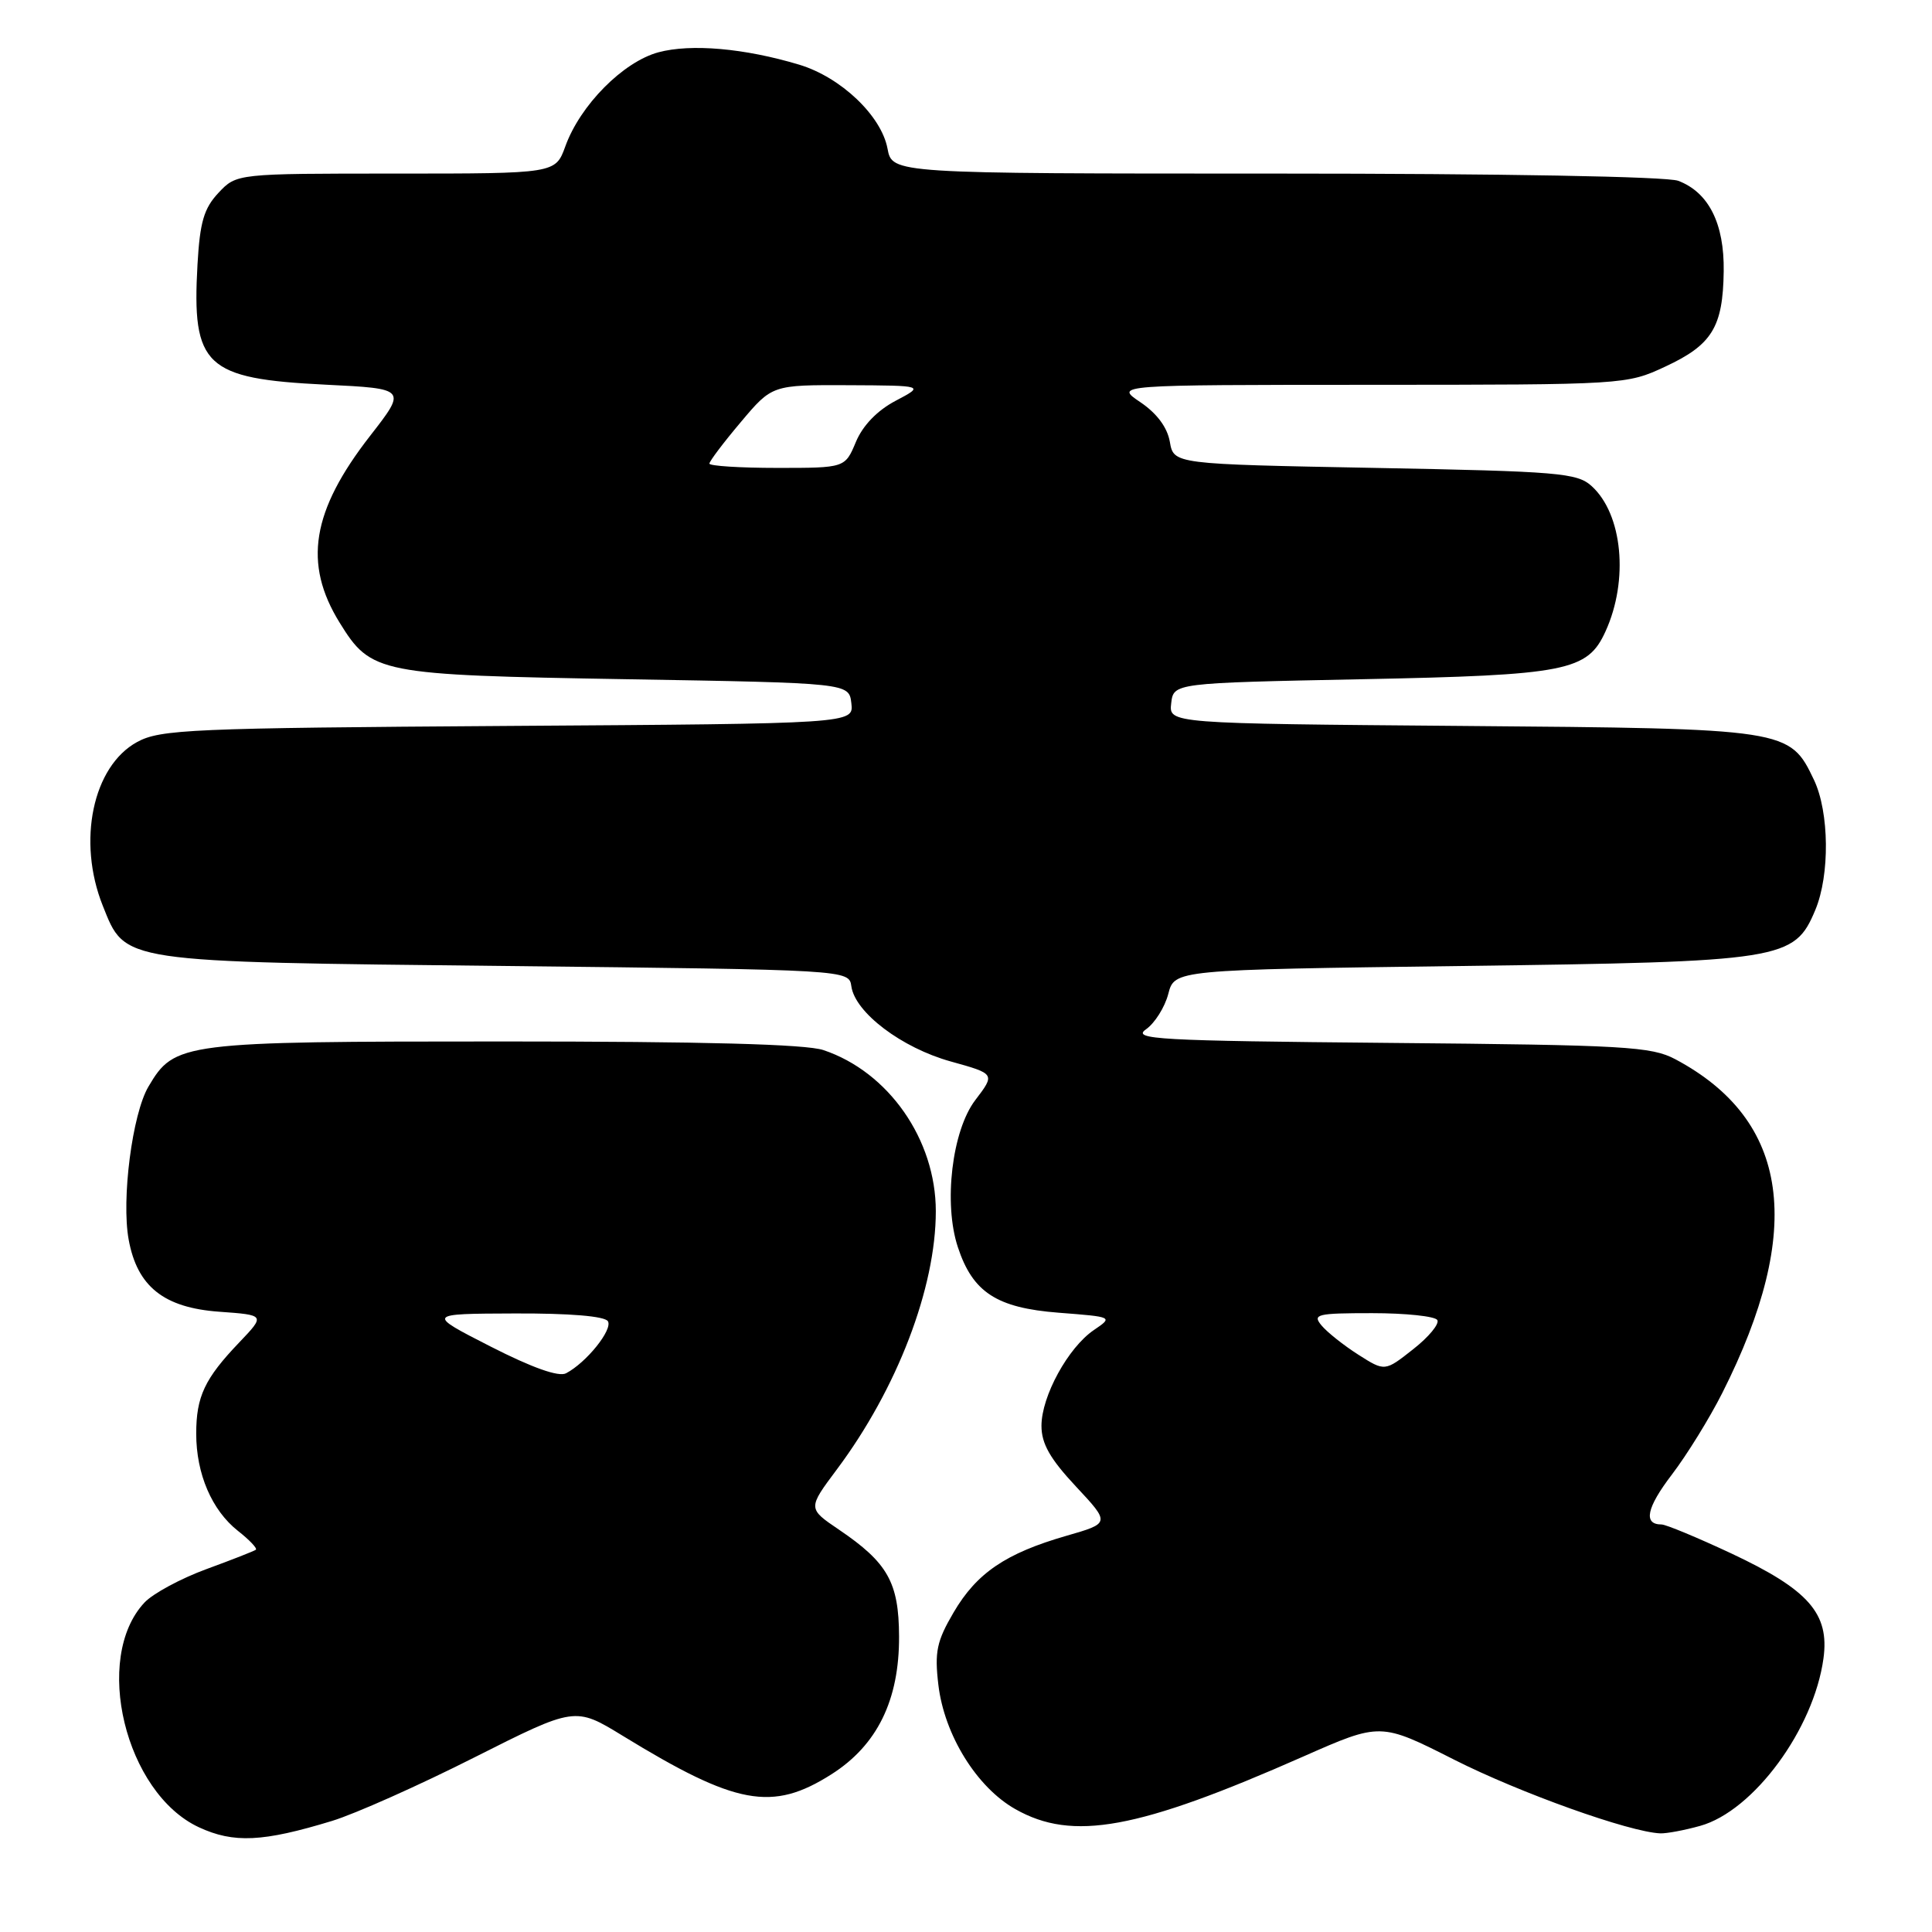 <?xml version="1.0" encoding="UTF-8" standalone="no"?>
<!DOCTYPE svg PUBLIC "-//W3C//DTD SVG 1.1//EN" "http://www.w3.org/Graphics/SVG/1.1/DTD/svg11.dtd" >
<svg xmlns="http://www.w3.org/2000/svg" xmlns:xlink="http://www.w3.org/1999/xlink" version="1.1" viewBox="0 0 256 256">
 <g >
 <path fill="currentColor"
d=" M 44.00 241.28 C 47.02 240.36 55.51 236.58 62.85 232.87 C 76.20 226.14 76.20 226.14 82.51 230.00 C 97.53 239.20 102.32 240.09 110.16 235.11 C 116.23 231.26 119.17 225.27 119.13 216.82 C 119.10 209.67 117.63 207.07 111.17 202.69 C 107.02 199.88 107.02 199.88 110.90 194.69 C 118.88 184.01 124.00 170.65 124.00 160.49 C 124.00 151.00 117.74 142.03 109.10 139.14 C 106.79 138.36 93.21 138.00 66.75 138.00 C 23.99 138.00 23.14 138.11 19.67 143.98 C 17.53 147.60 16.07 158.91 17.05 164.26 C 18.18 170.47 21.71 173.28 29.04 173.81 C 35.16 174.25 35.16 174.25 31.70 177.88 C 27.12 182.67 26.00 185.05 26.00 189.97 C 26.00 195.30 28.07 200.12 31.53 202.85 C 33.06 204.05 34.12 205.17 33.90 205.35 C 33.68 205.52 30.73 206.68 27.34 207.92 C 23.96 209.16 20.27 211.15 19.15 212.34 C 12.26 219.68 16.58 237.57 26.35 242.12 C 30.96 244.26 34.82 244.08 44.00 241.28 Z  M 225.27 241.94 C 232.34 239.98 240.34 229.12 241.62 219.74 C 242.43 213.80 239.65 210.65 229.41 205.84 C 224.90 203.73 220.74 202.00 220.16 202.00 C 217.71 202.00 218.17 199.79 221.54 195.38 C 223.52 192.78 226.52 187.93 228.21 184.58 C 239.17 162.87 237.15 148.43 222.00 140.36 C 218.82 138.67 215.39 138.47 184.11 138.19 C 153.37 137.91 149.95 137.72 151.85 136.39 C 153.01 135.58 154.34 133.47 154.80 131.71 C 155.63 128.50 155.63 128.50 193.56 128.00 C 236.34 127.44 237.76 127.21 240.54 120.57 C 242.48 115.92 242.39 107.63 240.37 103.36 C 237.14 96.57 236.94 96.54 193.69 96.19 C 154.88 95.87 154.88 95.87 155.19 93.19 C 155.50 90.50 155.50 90.50 180.50 90.00 C 207.62 89.46 210.35 88.92 212.74 83.66 C 215.84 76.87 215.00 68.12 210.90 64.41 C 208.97 62.66 206.56 62.46 182.16 62.00 C 155.52 61.50 155.52 61.50 155.01 58.54 C 154.67 56.62 153.29 54.77 151.10 53.29 C 147.70 51.00 147.70 51.00 181.60 50.99 C 215.30 50.98 215.53 50.97 220.67 48.57 C 226.86 45.69 228.30 43.34 228.40 35.95 C 228.49 29.62 226.41 25.49 222.38 23.96 C 220.91 23.39 198.93 23.00 169.05 23.00 C 118.22 23.00 118.22 23.00 117.60 19.69 C 116.78 15.33 111.41 10.23 105.90 8.57 C 98.64 6.39 91.56 5.77 87.24 6.93 C 82.56 8.20 76.88 13.93 74.91 19.39 C 73.60 23.00 73.60 23.00 52.47 23.00 C 31.35 23.00 31.35 23.00 28.95 25.55 C 27.02 27.61 26.49 29.42 26.17 35.03 C 25.41 48.52 27.17 50.18 43.11 50.97 C 53.91 51.50 53.91 51.50 49.02 57.78 C 41.30 67.71 40.16 74.67 45.00 82.50 C 49.18 89.26 50.12 89.44 83.00 90.00 C 112.50 90.50 112.50 90.50 112.81 93.19 C 113.12 95.89 113.12 95.89 67.31 96.19 C 25.28 96.47 21.23 96.65 18.17 98.32 C 12.29 101.53 10.20 111.47 13.62 120.02 C 16.65 127.59 15.64 127.44 67.00 128.00 C 112.50 128.50 112.50 128.50 112.81 130.70 C 113.31 134.18 119.49 138.85 125.98 140.65 C 131.88 142.29 131.88 142.29 129.23 145.77 C 126.15 149.81 125.00 159.45 126.92 165.25 C 128.89 171.24 132.06 173.30 140.26 173.94 C 147.50 174.50 147.50 174.50 144.94 176.24 C 141.53 178.56 138.00 185.01 138.00 188.93 C 138.00 191.30 139.14 193.30 142.56 196.96 C 147.11 201.83 147.11 201.83 141.31 203.50 C 133.26 205.82 129.42 208.43 126.36 213.65 C 124.12 217.47 123.82 218.87 124.34 223.26 C 125.13 229.89 129.42 236.83 134.54 239.72 C 142.13 244.02 150.75 242.44 172.71 232.74 C 182.93 228.23 182.93 228.23 192.71 233.18 C 201.42 237.58 215.90 242.76 220.00 242.93 C 220.82 242.96 223.20 242.52 225.27 241.94 Z  M 65.00 178.42 C 56.50 174.08 56.50 174.08 68.19 174.04 C 75.49 174.01 80.13 174.40 80.55 175.07 C 81.22 176.17 77.70 180.56 75.00 181.97 C 74.03 182.48 70.51 181.23 65.00 178.42 Z  M 179.98 179.50 C 178.05 178.27 175.86 176.53 175.11 175.63 C 173.88 174.15 174.47 174.00 181.82 174.00 C 186.25 174.00 190.14 174.41 190.45 174.91 C 190.76 175.41 189.32 177.16 187.25 178.78 C 183.50 181.74 183.50 181.74 179.98 179.50 Z  M 94.00 61.43 C 94.00 61.12 95.87 58.64 98.16 55.93 C 102.31 51.00 102.31 51.00 112.41 51.04 C 122.50 51.09 122.50 51.09 118.67 53.11 C 116.24 54.39 114.32 56.38 113.41 58.56 C 111.97 62.00 111.97 62.00 102.99 62.00 C 98.04 62.00 94.00 61.74 94.00 61.43 Z "/>
</g>
</svg>